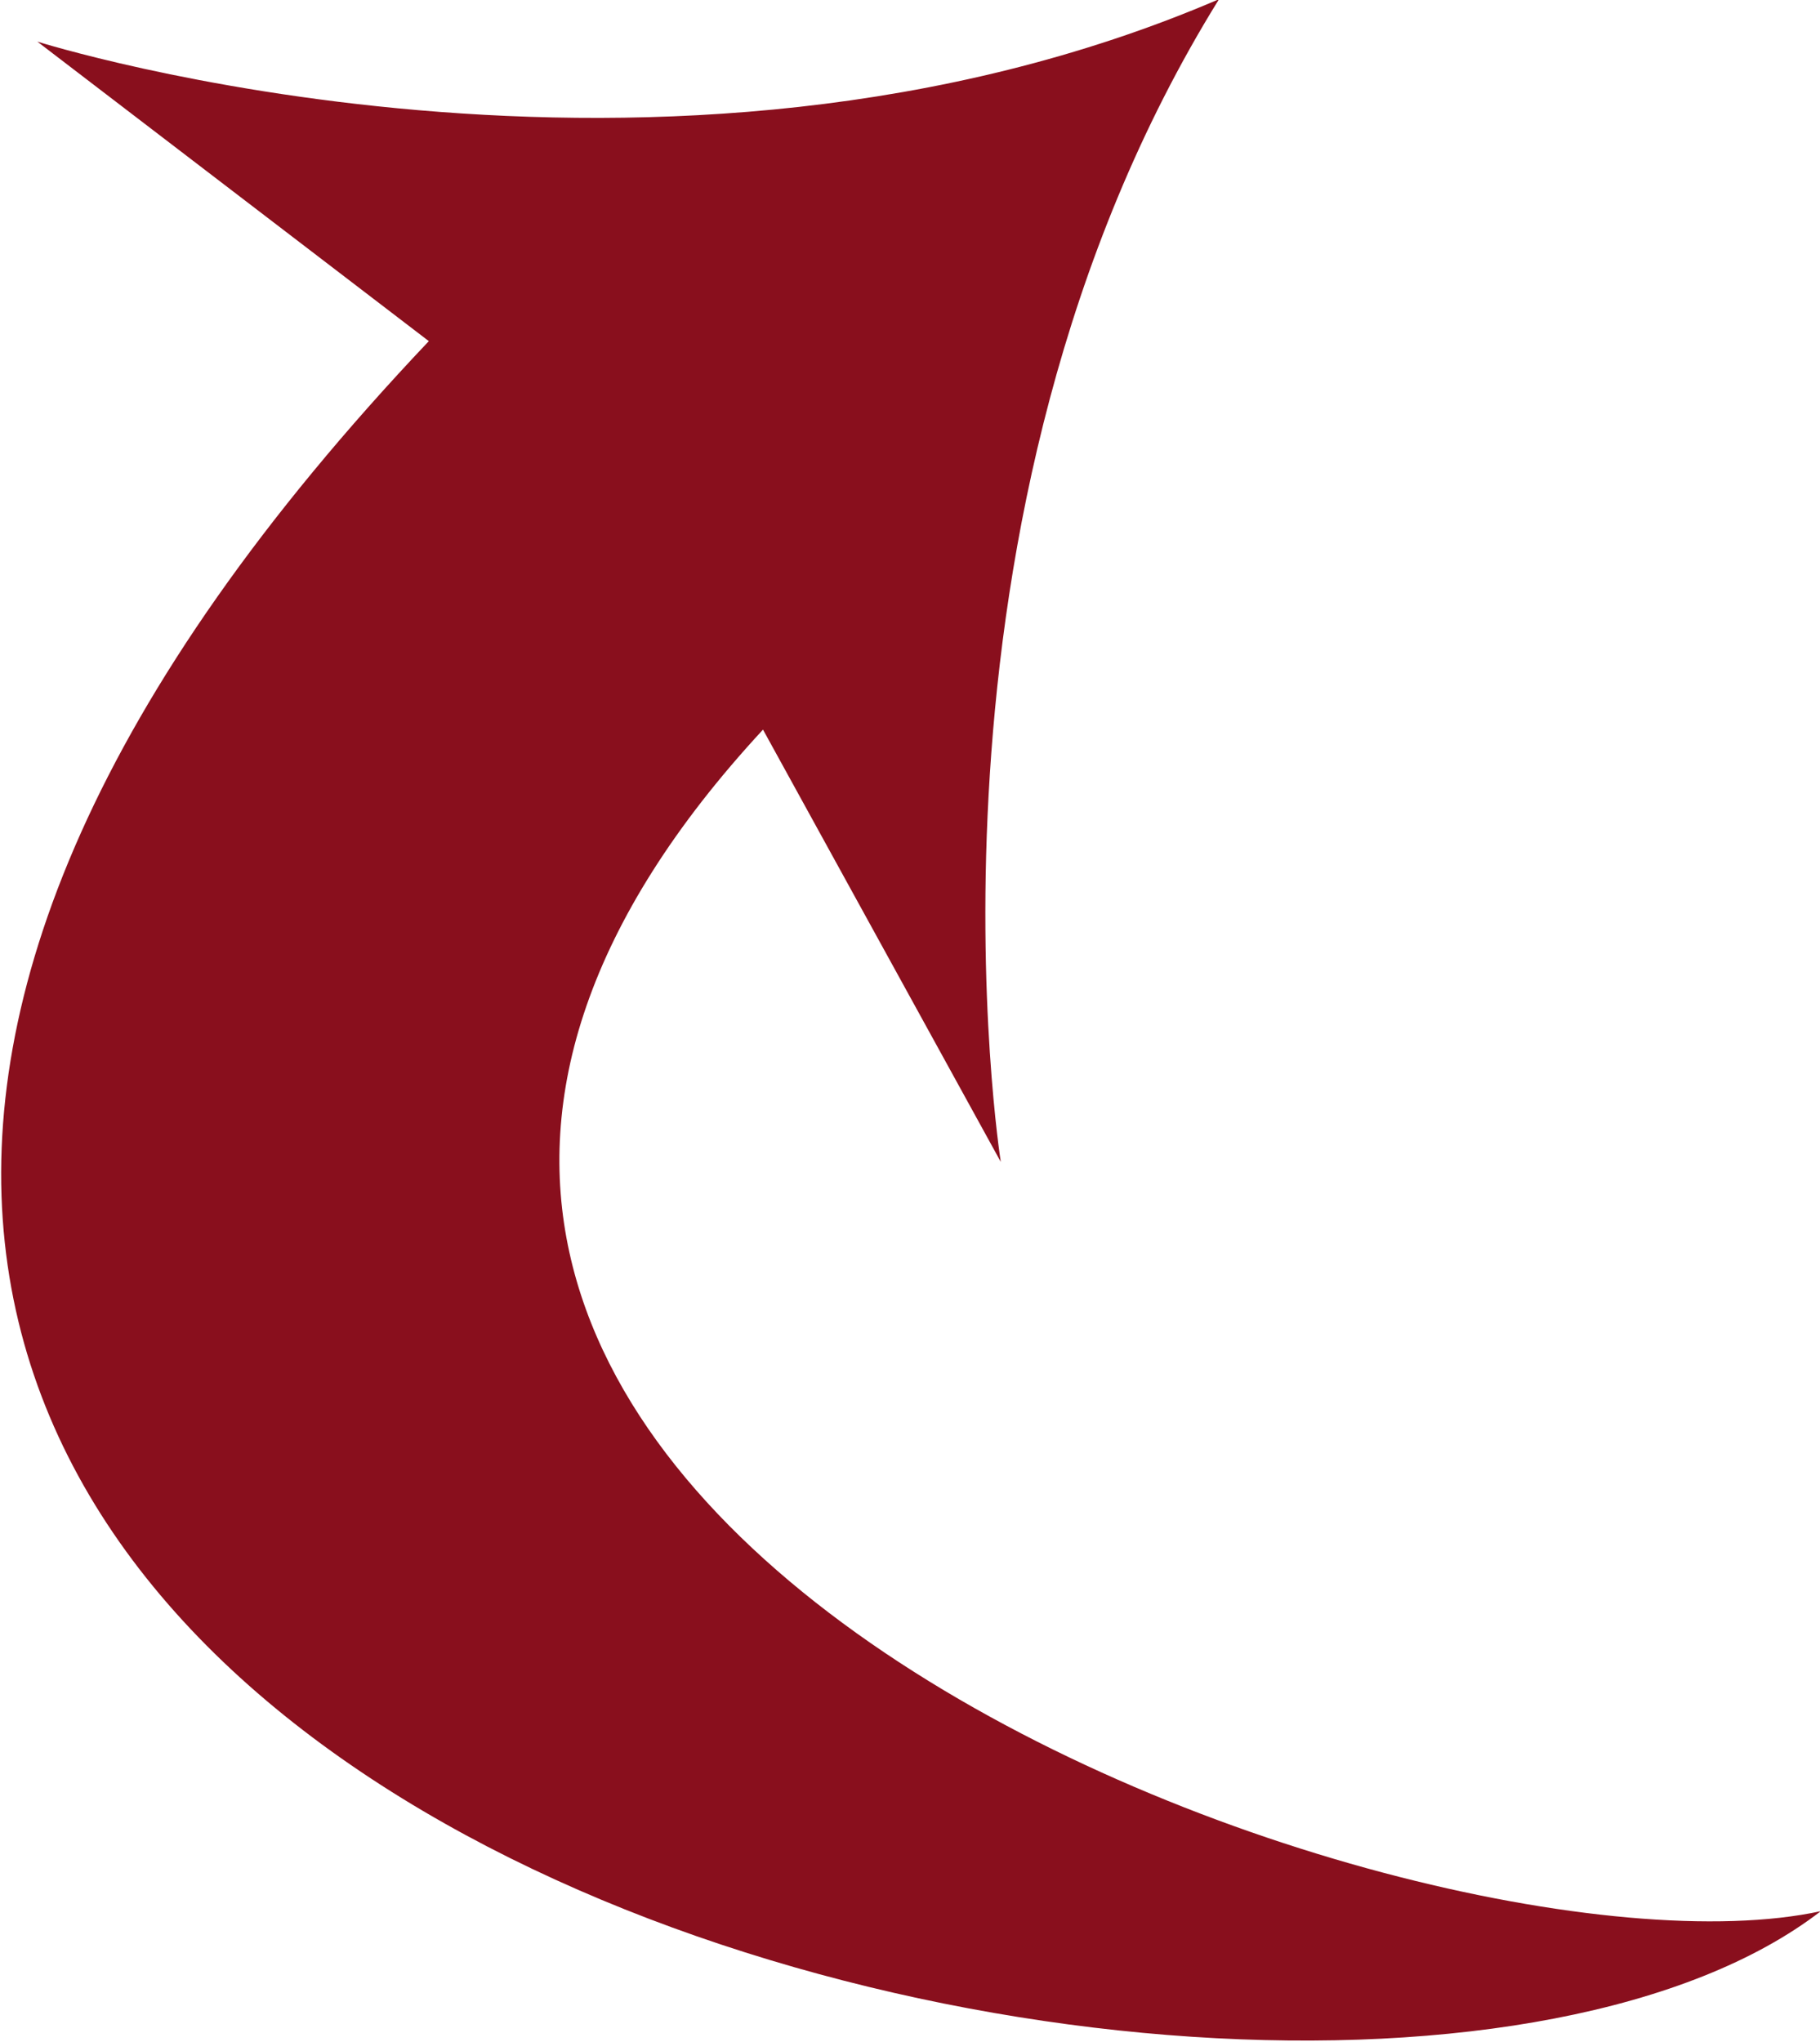 <svg xmlns="http://www.w3.org/2000/svg" xmlns:xlink="http://www.w3.org/1999/xlink" preserveAspectRatio="xMidYMid" width="24.688" height="27.687" viewBox="0 0 24.688 27.687">
  <defs>
    <style>
      .cls-1 {
        fill: #890f1d;
        fill-rule: evenodd;
      }
    </style>
  </defs>
  <path d="M13.575,15.753 C13.575,15.753 12.194,6.985 16.536,-0.011 C8.970,3.238 0.506,0.564 0.506,0.564 L5.817,4.626 C-12.429,23.882 17.554,31.420 24.699,25.916 C19.150,27.119 0.659,20.359 10.350,9.894 L13.574,15.753 L13.575,15.753 Z" class="cls-1"/>
</svg>
